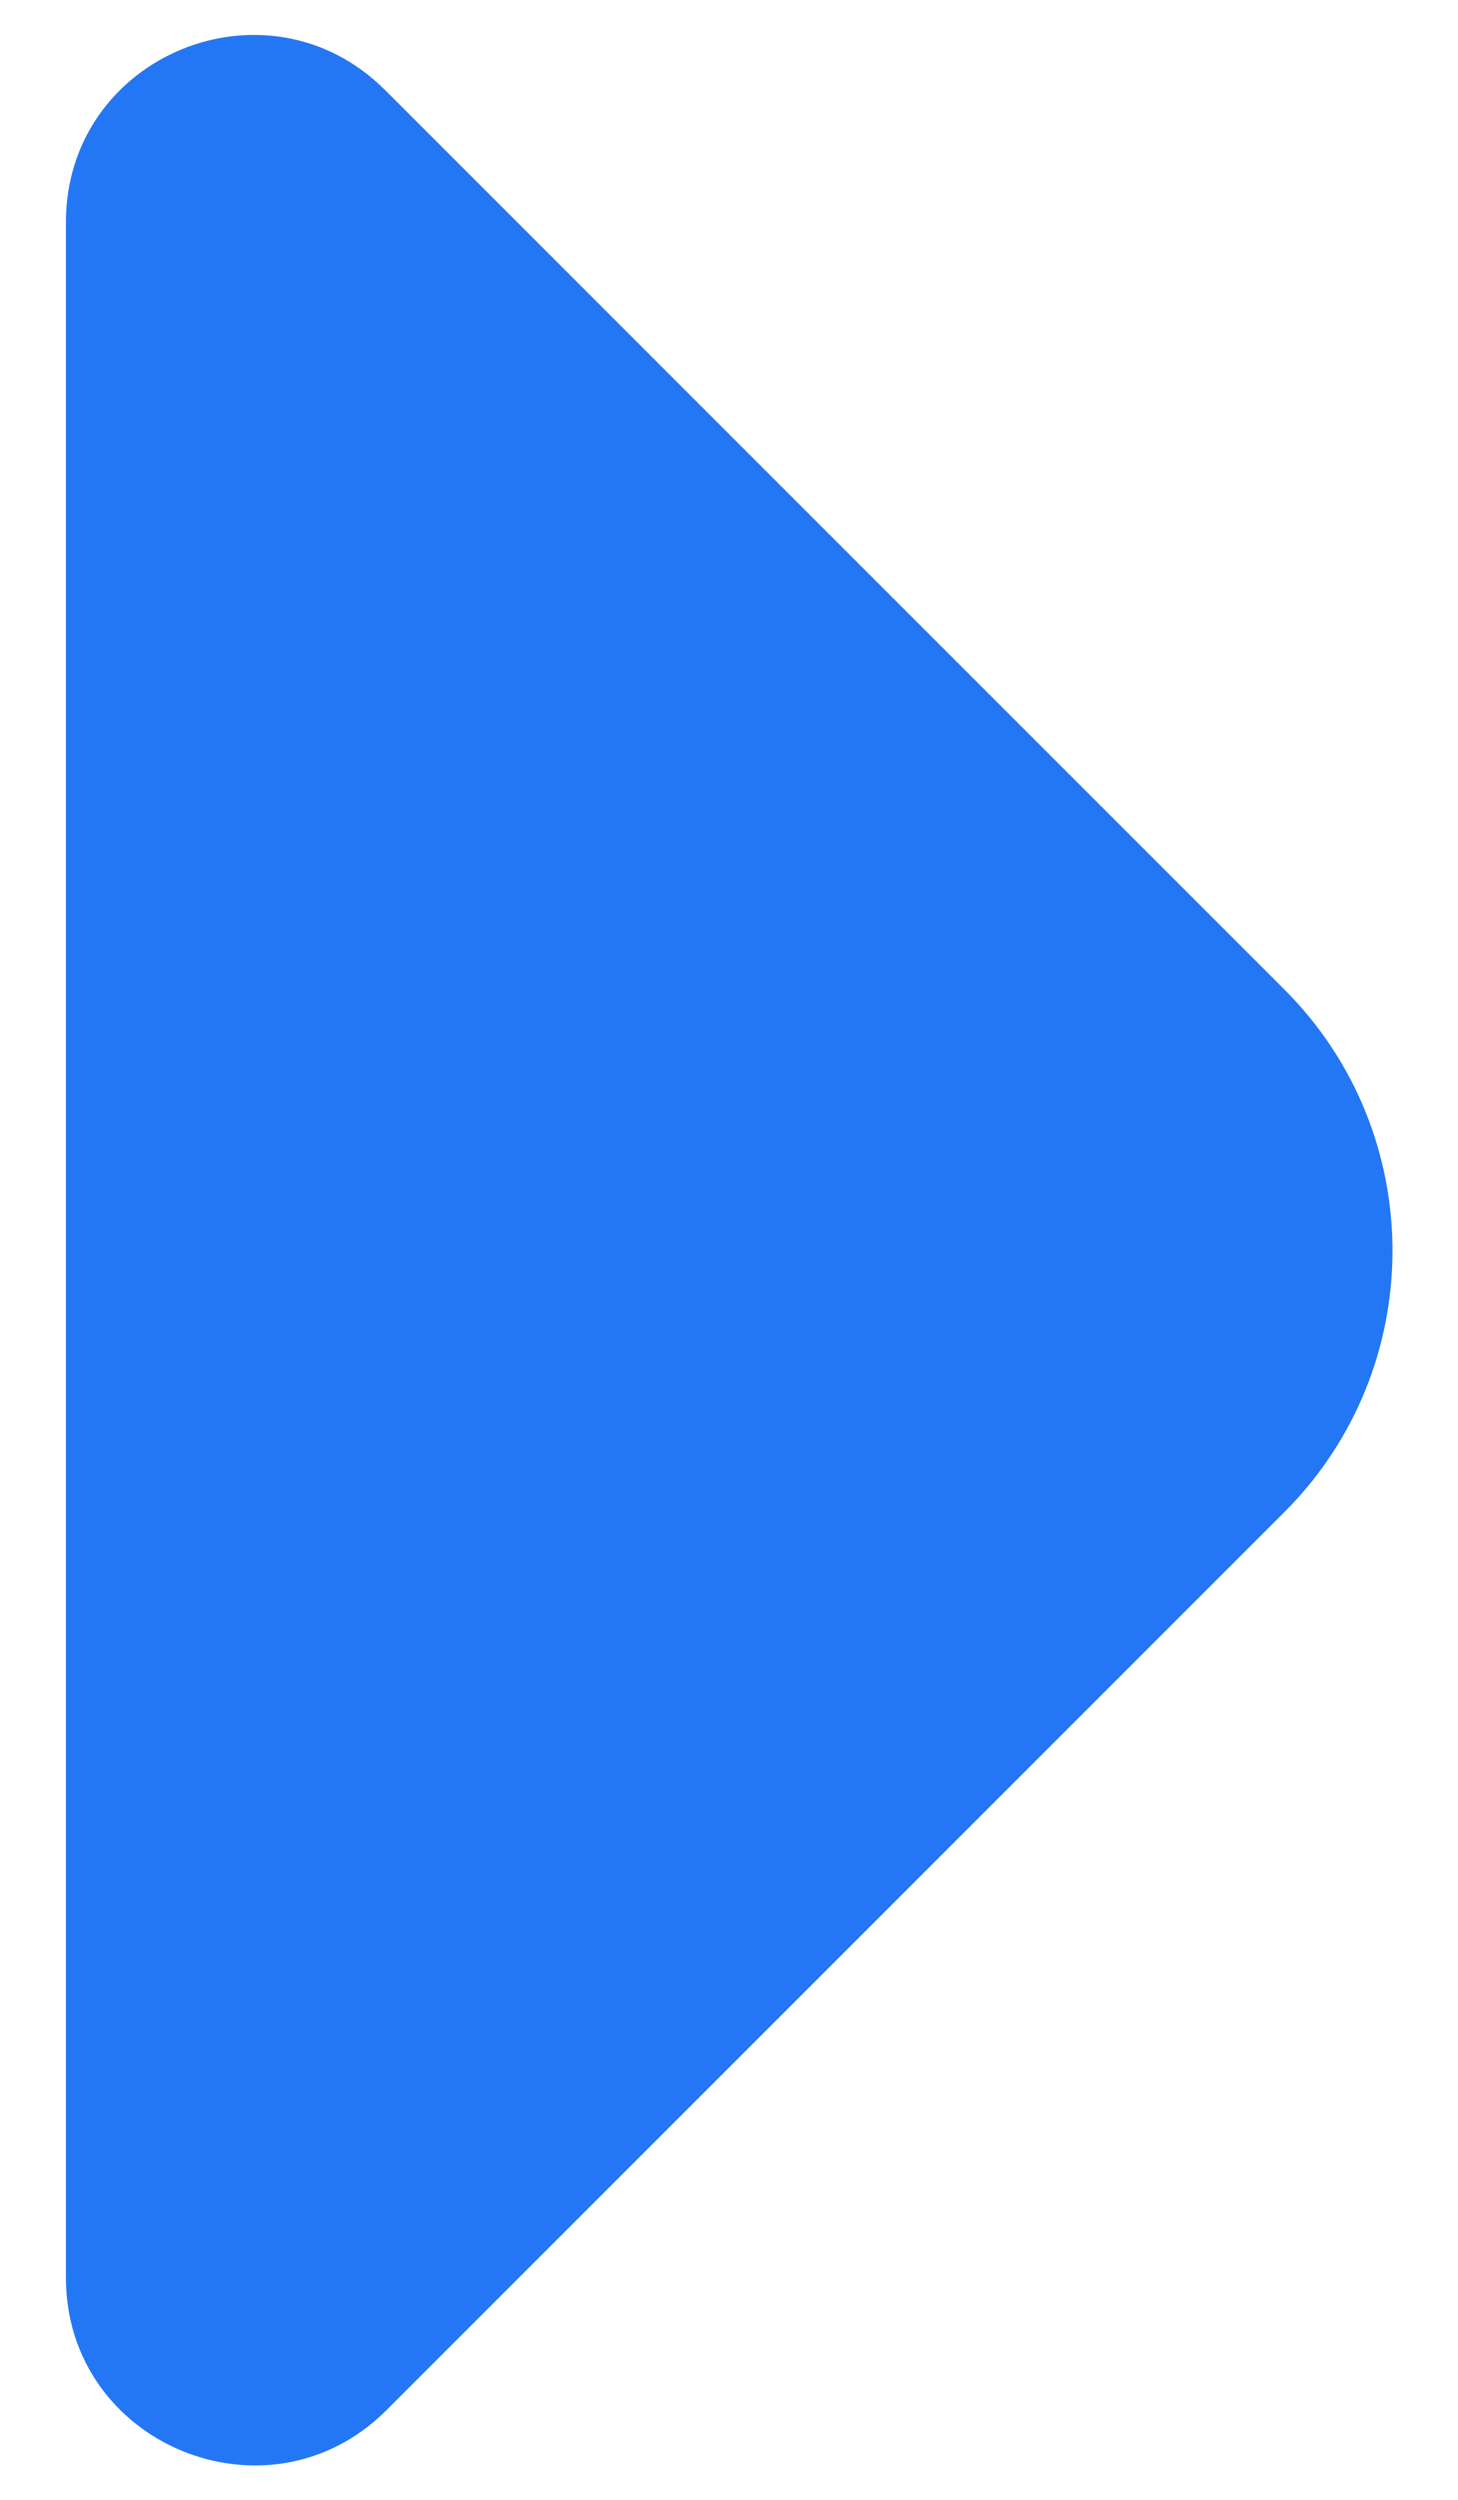 <svg width="14" height="24" viewBox="0 0 14 24" fill="none" xmlns="http://www.w3.org/2000/svg">
<path d="M0.633 21.867L0.633 11.483L0.633 2.133C0.633 0.533 2.567 -0.267 3.7 0.867L12.333 9.5C13.717 10.883 13.717 13.133 12.333 14.517L9.05 17.8L3.7 23.15C2.567 24.267 0.633 23.467 0.633 21.867Z" fill="#2477F4"/>
</svg>
